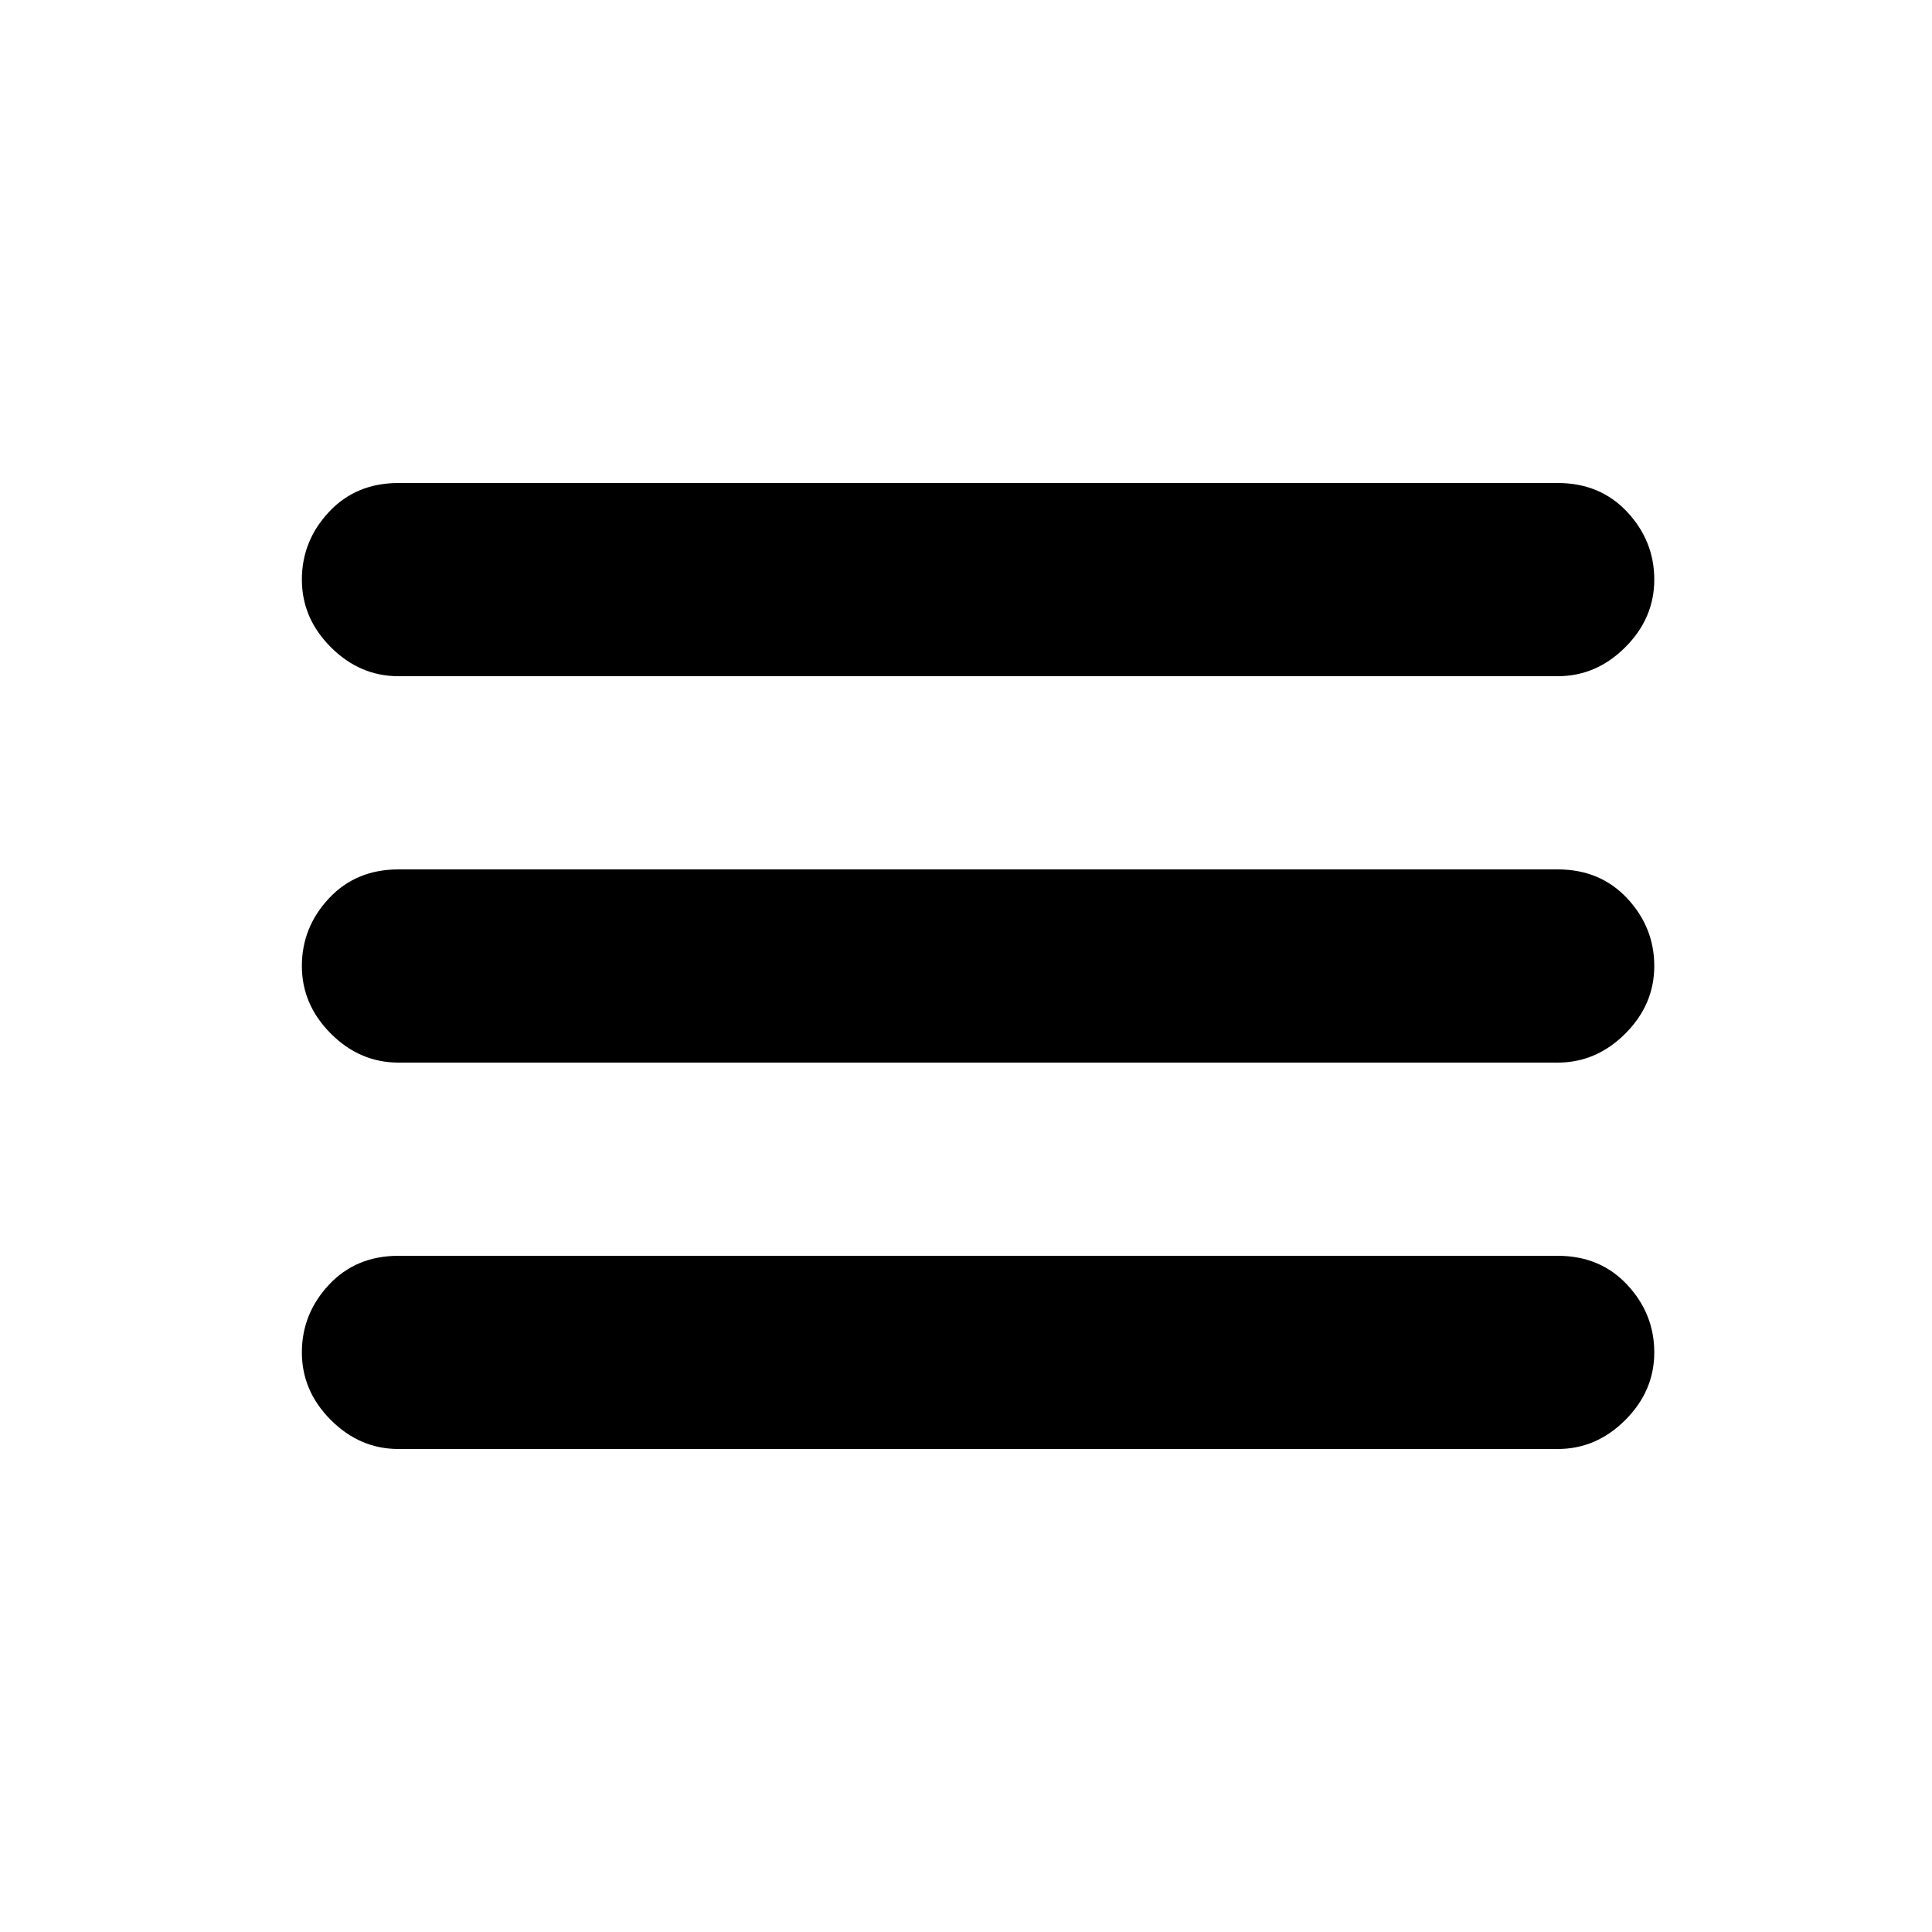 <svg xmlns="http://www.w3.org/2000/svg" version="1.1" viewBox="-5 0 32 32">
    <path d="M20.8 14.4q0.704 0 1.152 0.48t0.448 1.12-0.48 1.12-1.12 0.48h-19.2q-0.64 0-1.12-0.48t-0.48-1.12 0.448-1.12 1.152-0.48h19.2zM1.6 11.2q-0.64 0-1.12-0.48t-0.48-1.12 0.448-1.12 1.152-0.48h19.2q0.704 0 1.152 0.48t0.448 1.12-0.48 1.12-1.12 0.48h-19.2zM20.8 20.8q0.704 0 1.152 0.48t0.448 1.12-0.48 1.12-1.12 0.48h-19.2q-0.64 0-1.12-0.48t-0.48-1.12 0.448-1.12 1.152-0.48h19.2z"></path>
</svg>